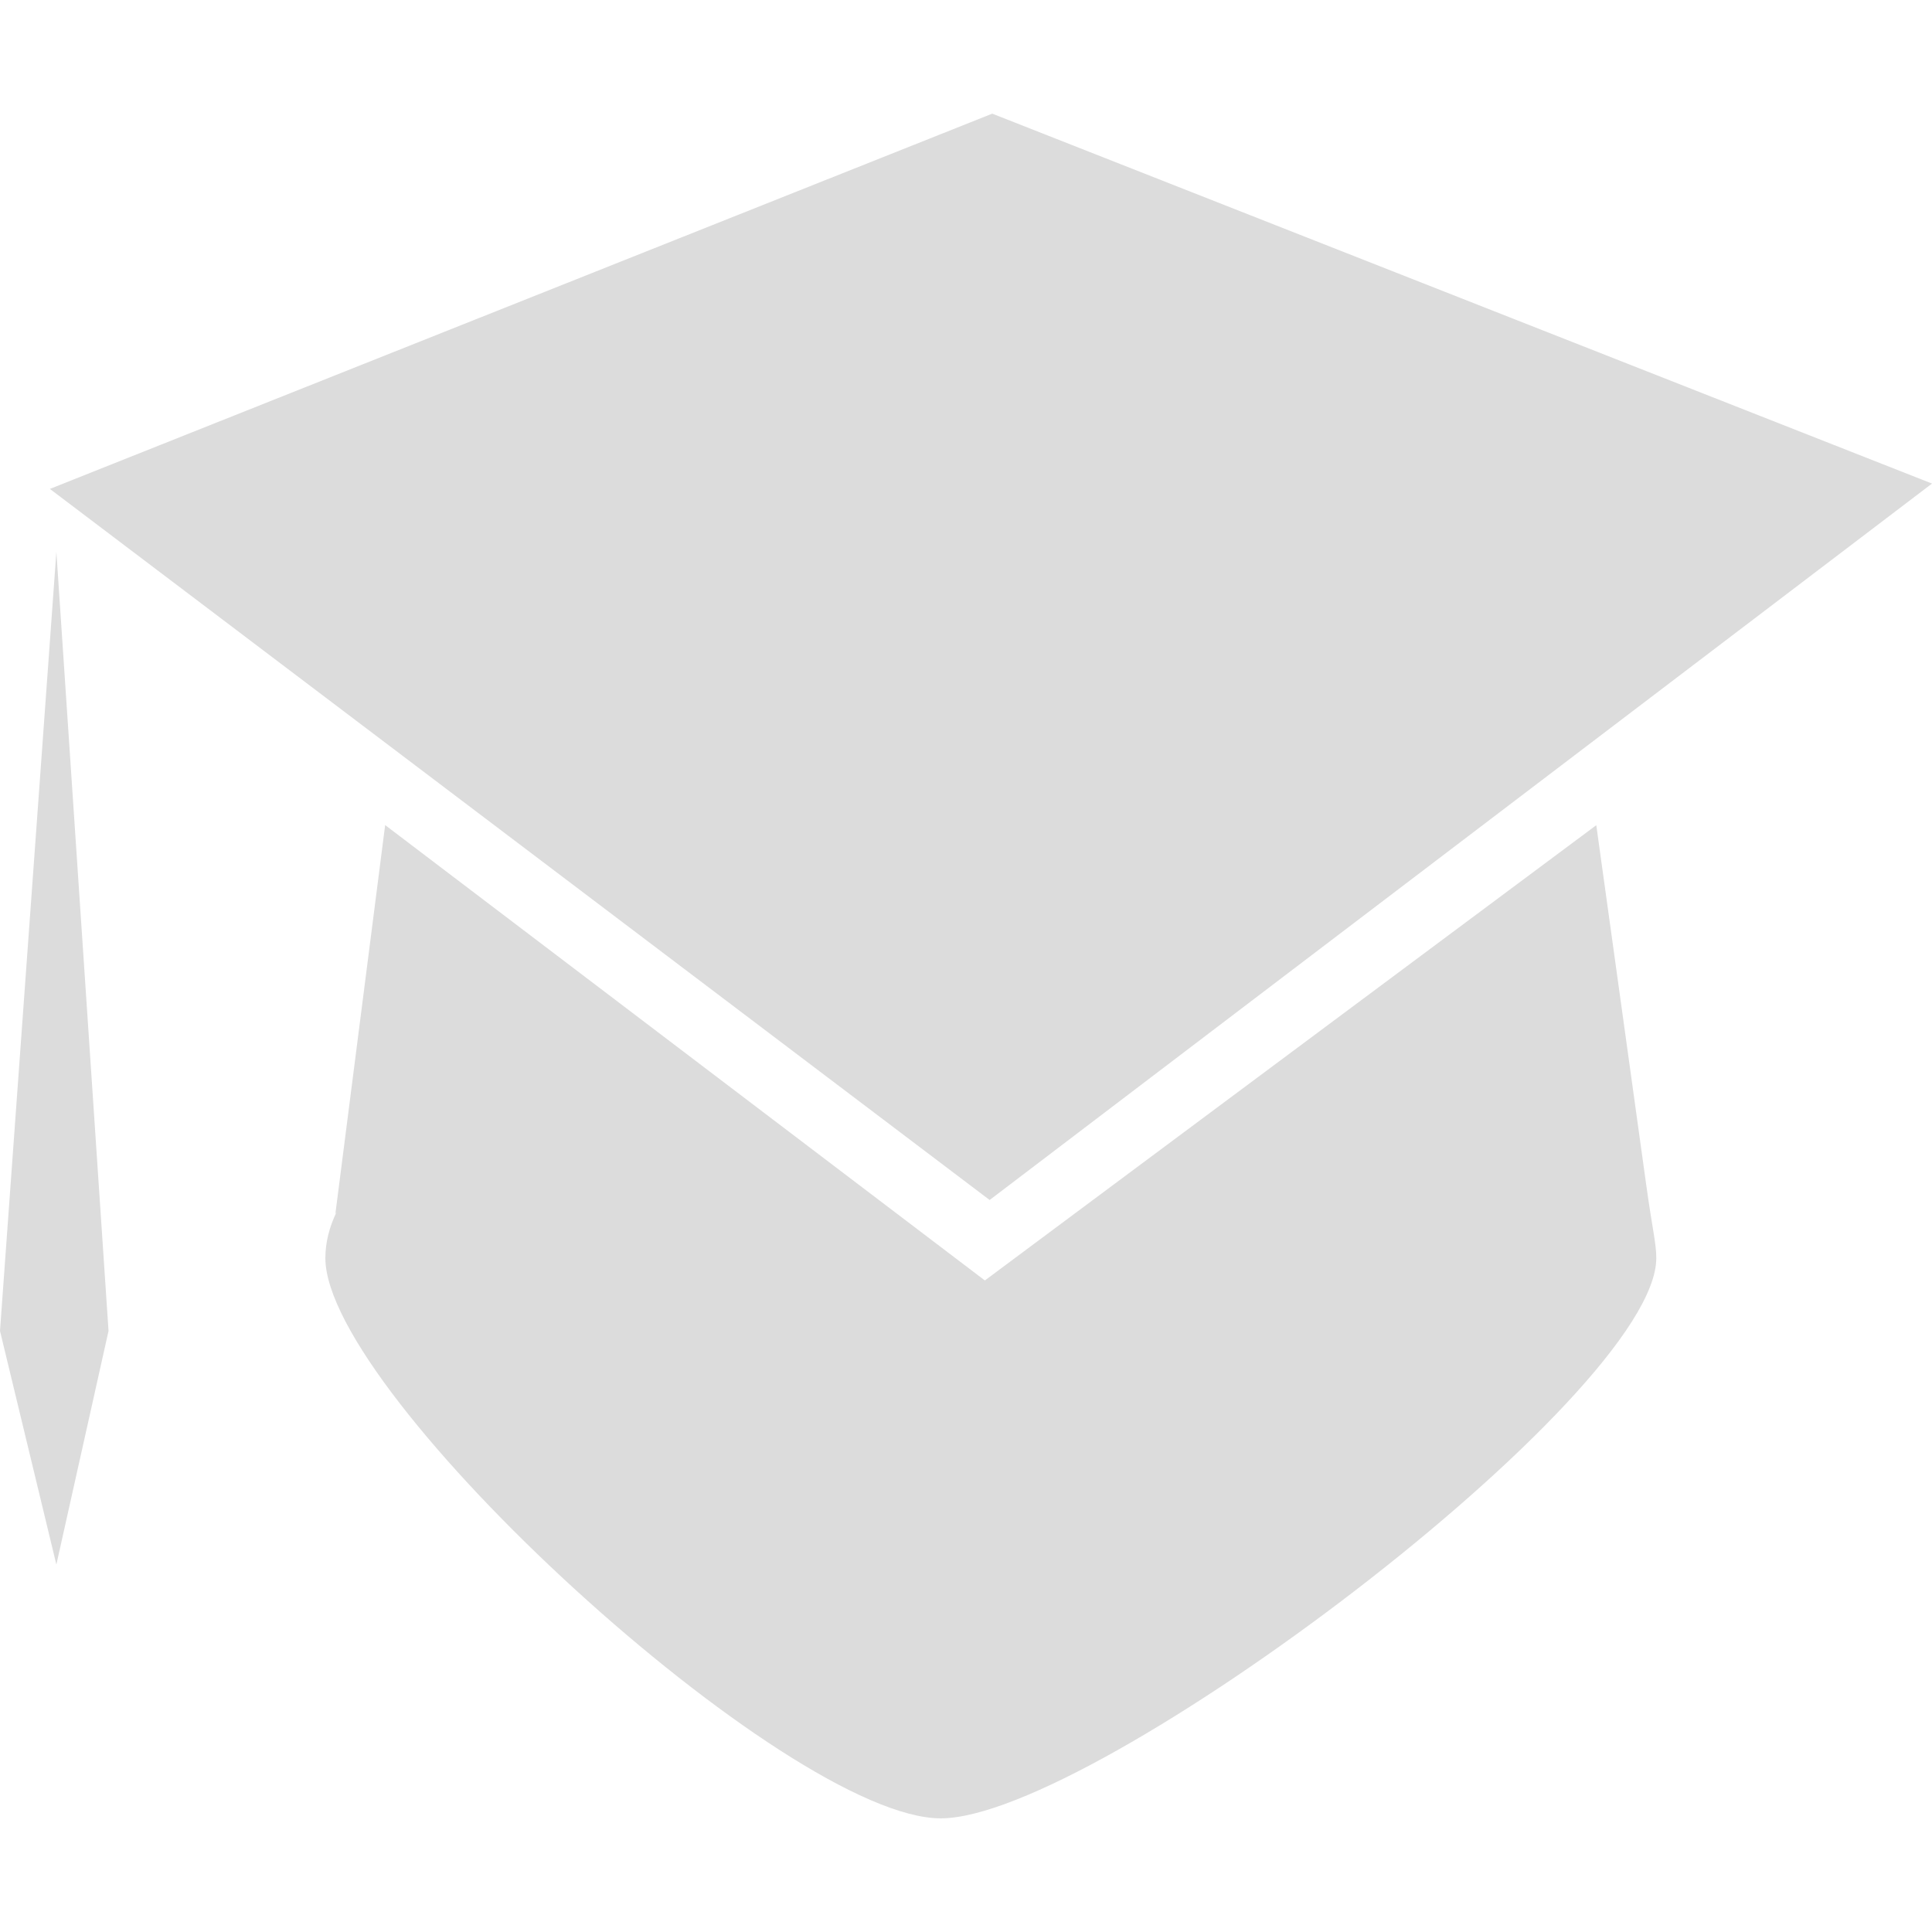 <?xml version="1.0" encoding="UTF-8" standalone="no"?>
<!-- Generator: Adobe Illustrator 17.0.0, SVG Export Plug-In . SVG Version: 6.00 Build 0)  -->

<svg
   xmlns:dc="http://purl.org/dc/elements/1.1/"
   xmlns:cc="http://creativecommons.org/ns#"
   xmlns:rdf="http://www.w3.org/1999/02/22-rdf-syntax-ns#"
   xmlns:svg="http://www.w3.org/2000/svg"
   xmlns="http://www.w3.org/2000/svg"
   xmlns:sodipodi="http://sodipodi.sourceforge.net/DTD/sodipodi-0.dtd"
   xmlns:inkscape="http://www.inkscape.org/namespaces/inkscape"
   version="1.1"
   id="Capa_1"
   x="0px"
   y="0px"
   width="17"
   height="17"
   viewBox="0 0 17 17"
   enable-background="new 0 0 27.529 19.452"
   xml:space="preserve"
   inkscape:version="0.48.4 r9939"
   sodipodi:docname="home-study.svg"><defs
   id="defs3017" /><sodipodi:namedview
   pagecolor="#ffffff"
   bordercolor="#666666"
   borderopacity="1"
   objecttolerance="10"
   gridtolerance="10"
   guidetolerance="10"
   inkscape:pageopacity="0"
   inkscape:pageshadow="2"
   inkscape:window-width="765"
   inkscape:window-height="826"
   id="namedview3015"
   showgrid="false"
   inkscape:zoom="10.389045"
   inkscape:cx="-1.9251038"
   inkscape:cy="9.7259998"
   inkscape:window-x="2215"
   inkscape:window-y="191"
   inkscape:window-maximized="0"
   inkscape:current-layer="Capa_1" />
<path
   d="M 14.486,10.43 14.046,7.261 8.666,11.267 3.389,7.26 2.951,10.681 c 0.002,-0.005 0.006,-0.009 0.01,-0.015 -0.063,0.131 -0.098,0.266 -0.098,0.404 0,1.208 4.061,4.93 5.415,4.93 1.354,0 6.296,-3.721 6.296,-4.93 0,-0.13 -0.035,-0.257 -0.088,-0.64 z M 8.708,10.559 0.439,4.302 8.731,1 17,4.255 8.708,10.559 z M 0.496,4.856 0,11.711 0.496,13.767 0.955,11.711 0.496,4.856 z"
   id="path3013"
   inkscape:connector-curvature="0"
   style="fill:#dcdcdc;fill-opacity:1" />
</svg>